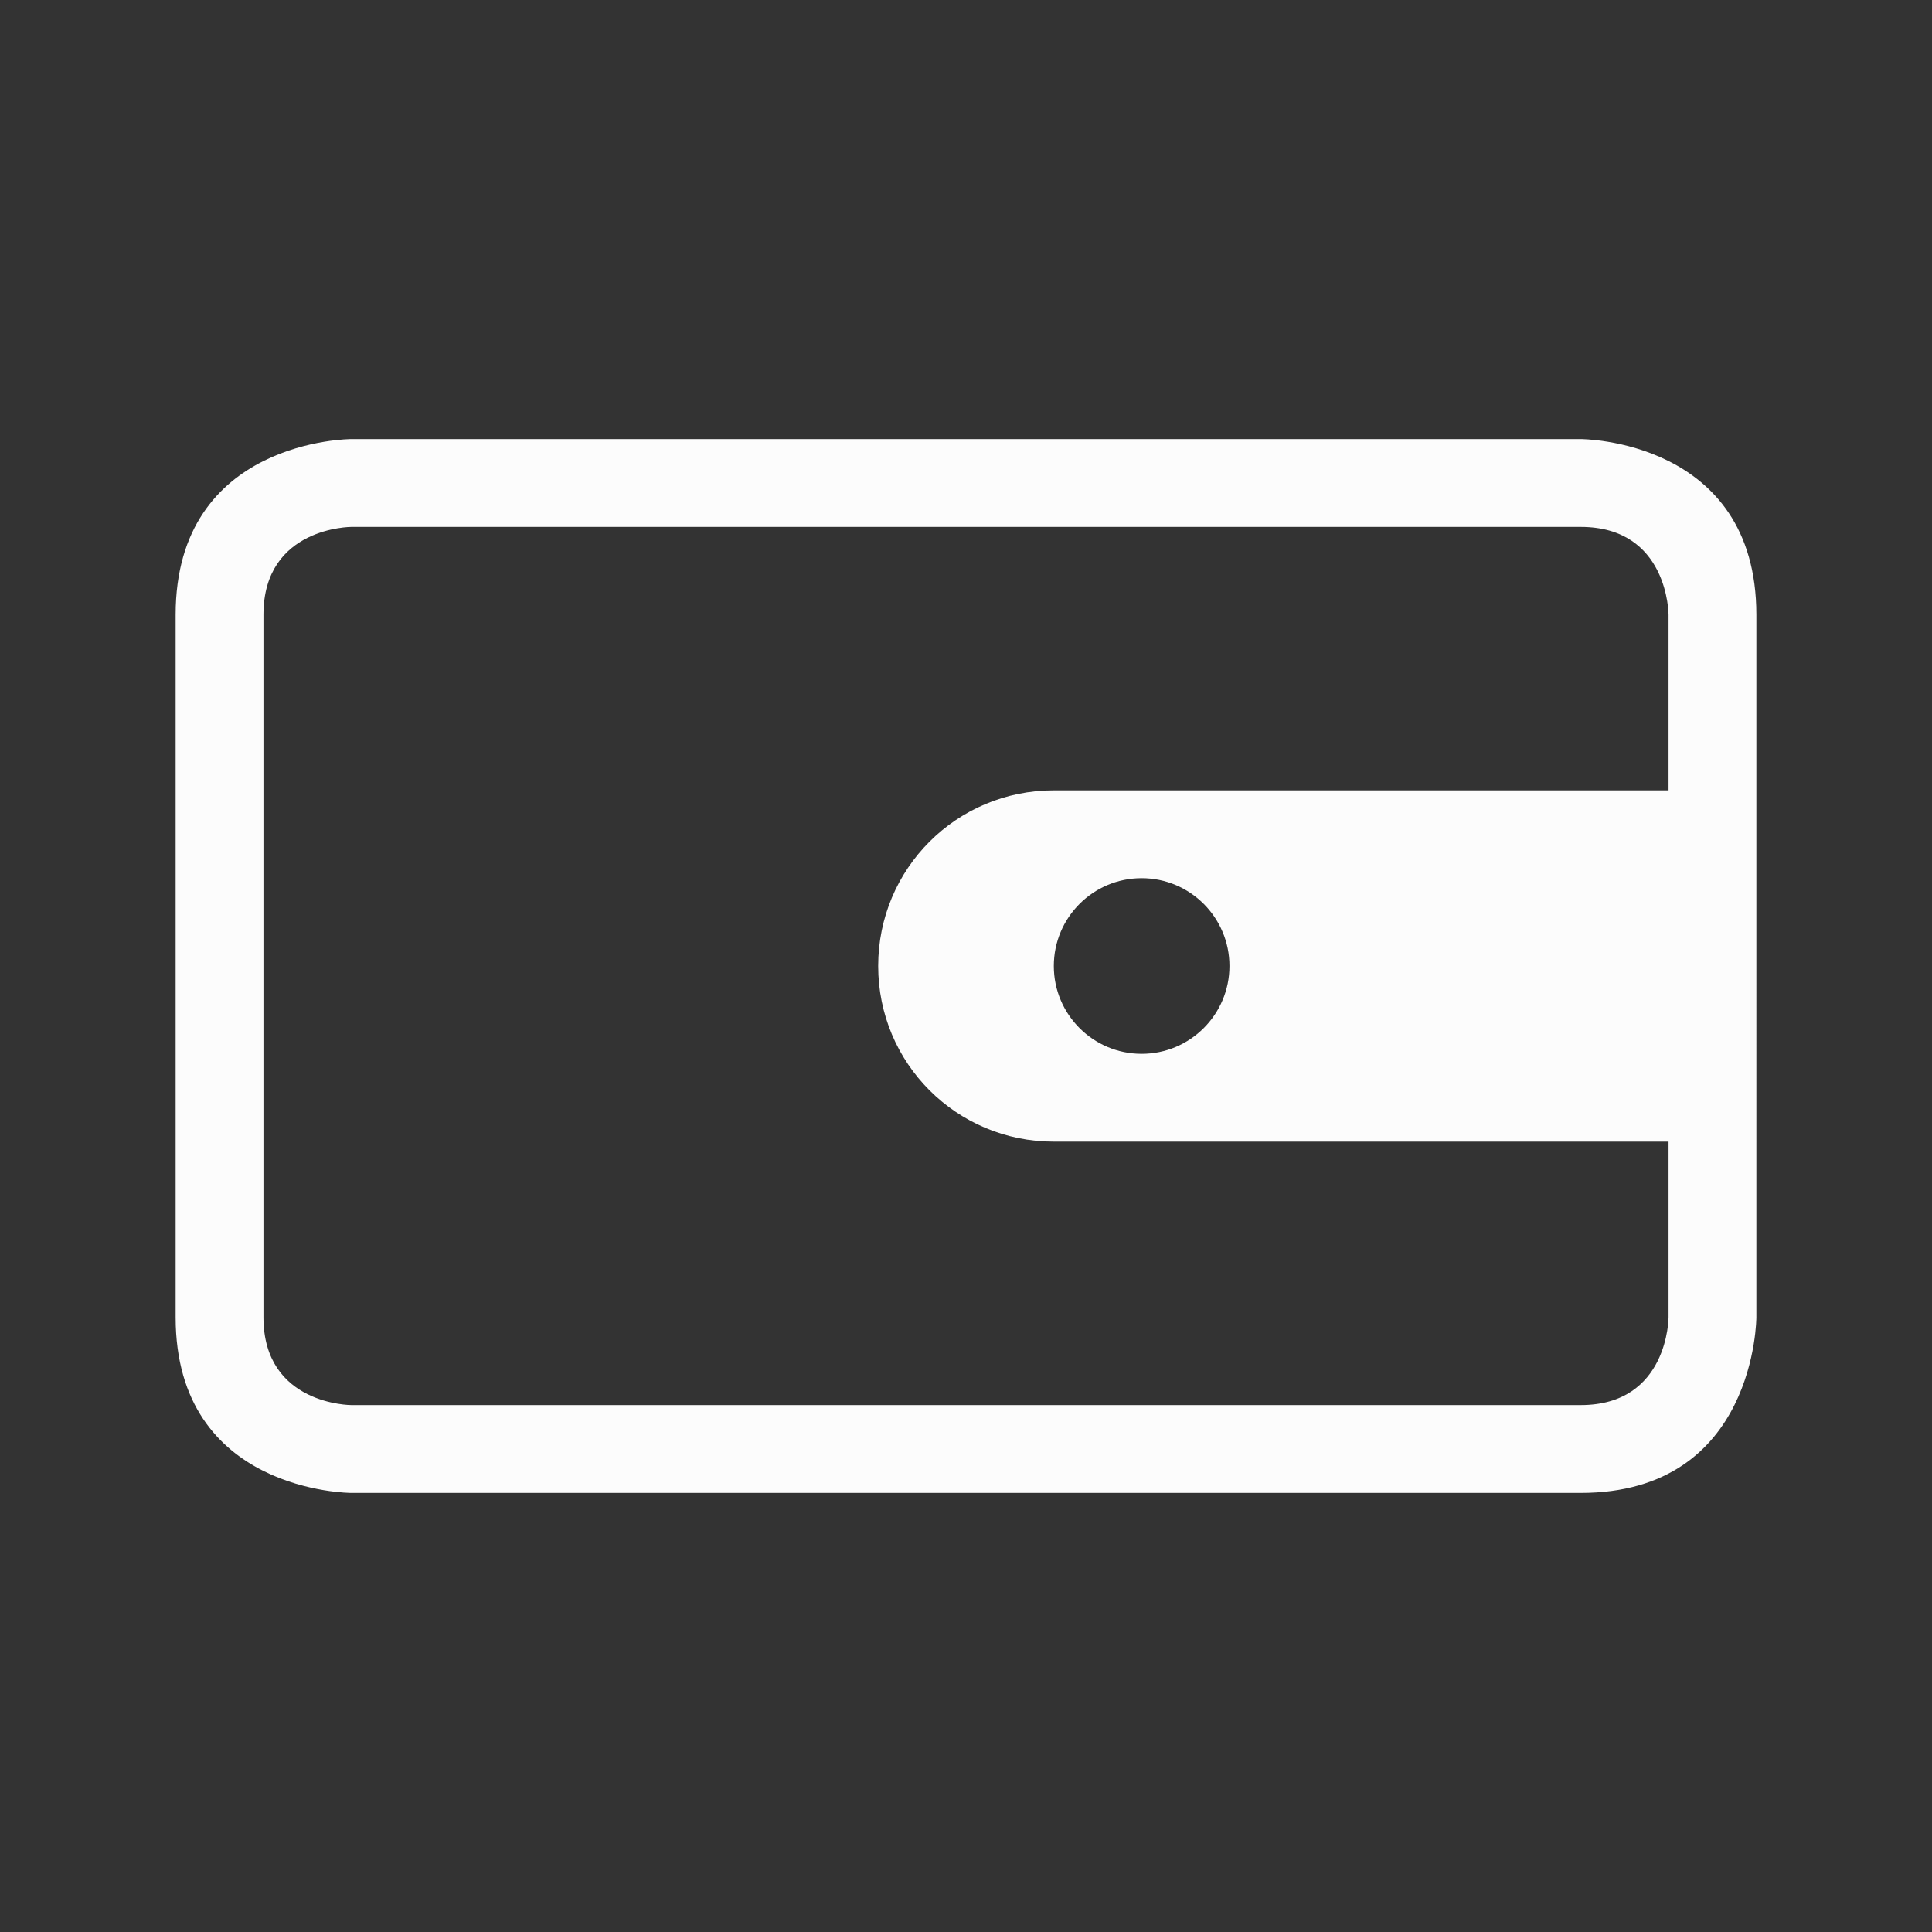 <svg xmlns="http://www.w3.org/2000/svg" viewBox="0 0 22 22">
  <rect x="0" y="0" width="22" height="22" fill="#333333" stroke="none"/>
  <defs id="defs3051">
<style type="text/css" id="current-color-scheme">.ColorScheme-Text {color:#fcfcfc;}</style>
  </defs>
 <path 
     style="fill:currentColor;fill-opacity:1;stroke:none" 
     d="m 2,7 c 0,2 0,8 0,8 0,2 2,2 2,2 0,0 12,0 14,0 2,0 2,-2 2,-2 V 7 C 20,5 18,5 18,5 H 4 C 4,5 2,5 2,7 Z M 4,6 c 0,0 13,0 14,0 1,0 1,1 1,1 v 2 h -2 -5 c -1.108,0 -2,0.892 -2,2 0,1.108 0.892,2 2,2 h 5 2 v 2 c 0,0 0,1 -1,1 C 17,16 4,16 4,16 4,16 3,16 3,15 3,14 3,8 3,7 3,6 4,6 4,6 Z m 9,4 c 0.552,0 1,0.448 1,1 0,0.552 -0.448,1 -1,1 -0.552,0 -1,-0.448 -1,-1 0,-0.552 0.448,-1 1,-1 z"
	 class="ColorScheme-Text"
     />
</svg>
